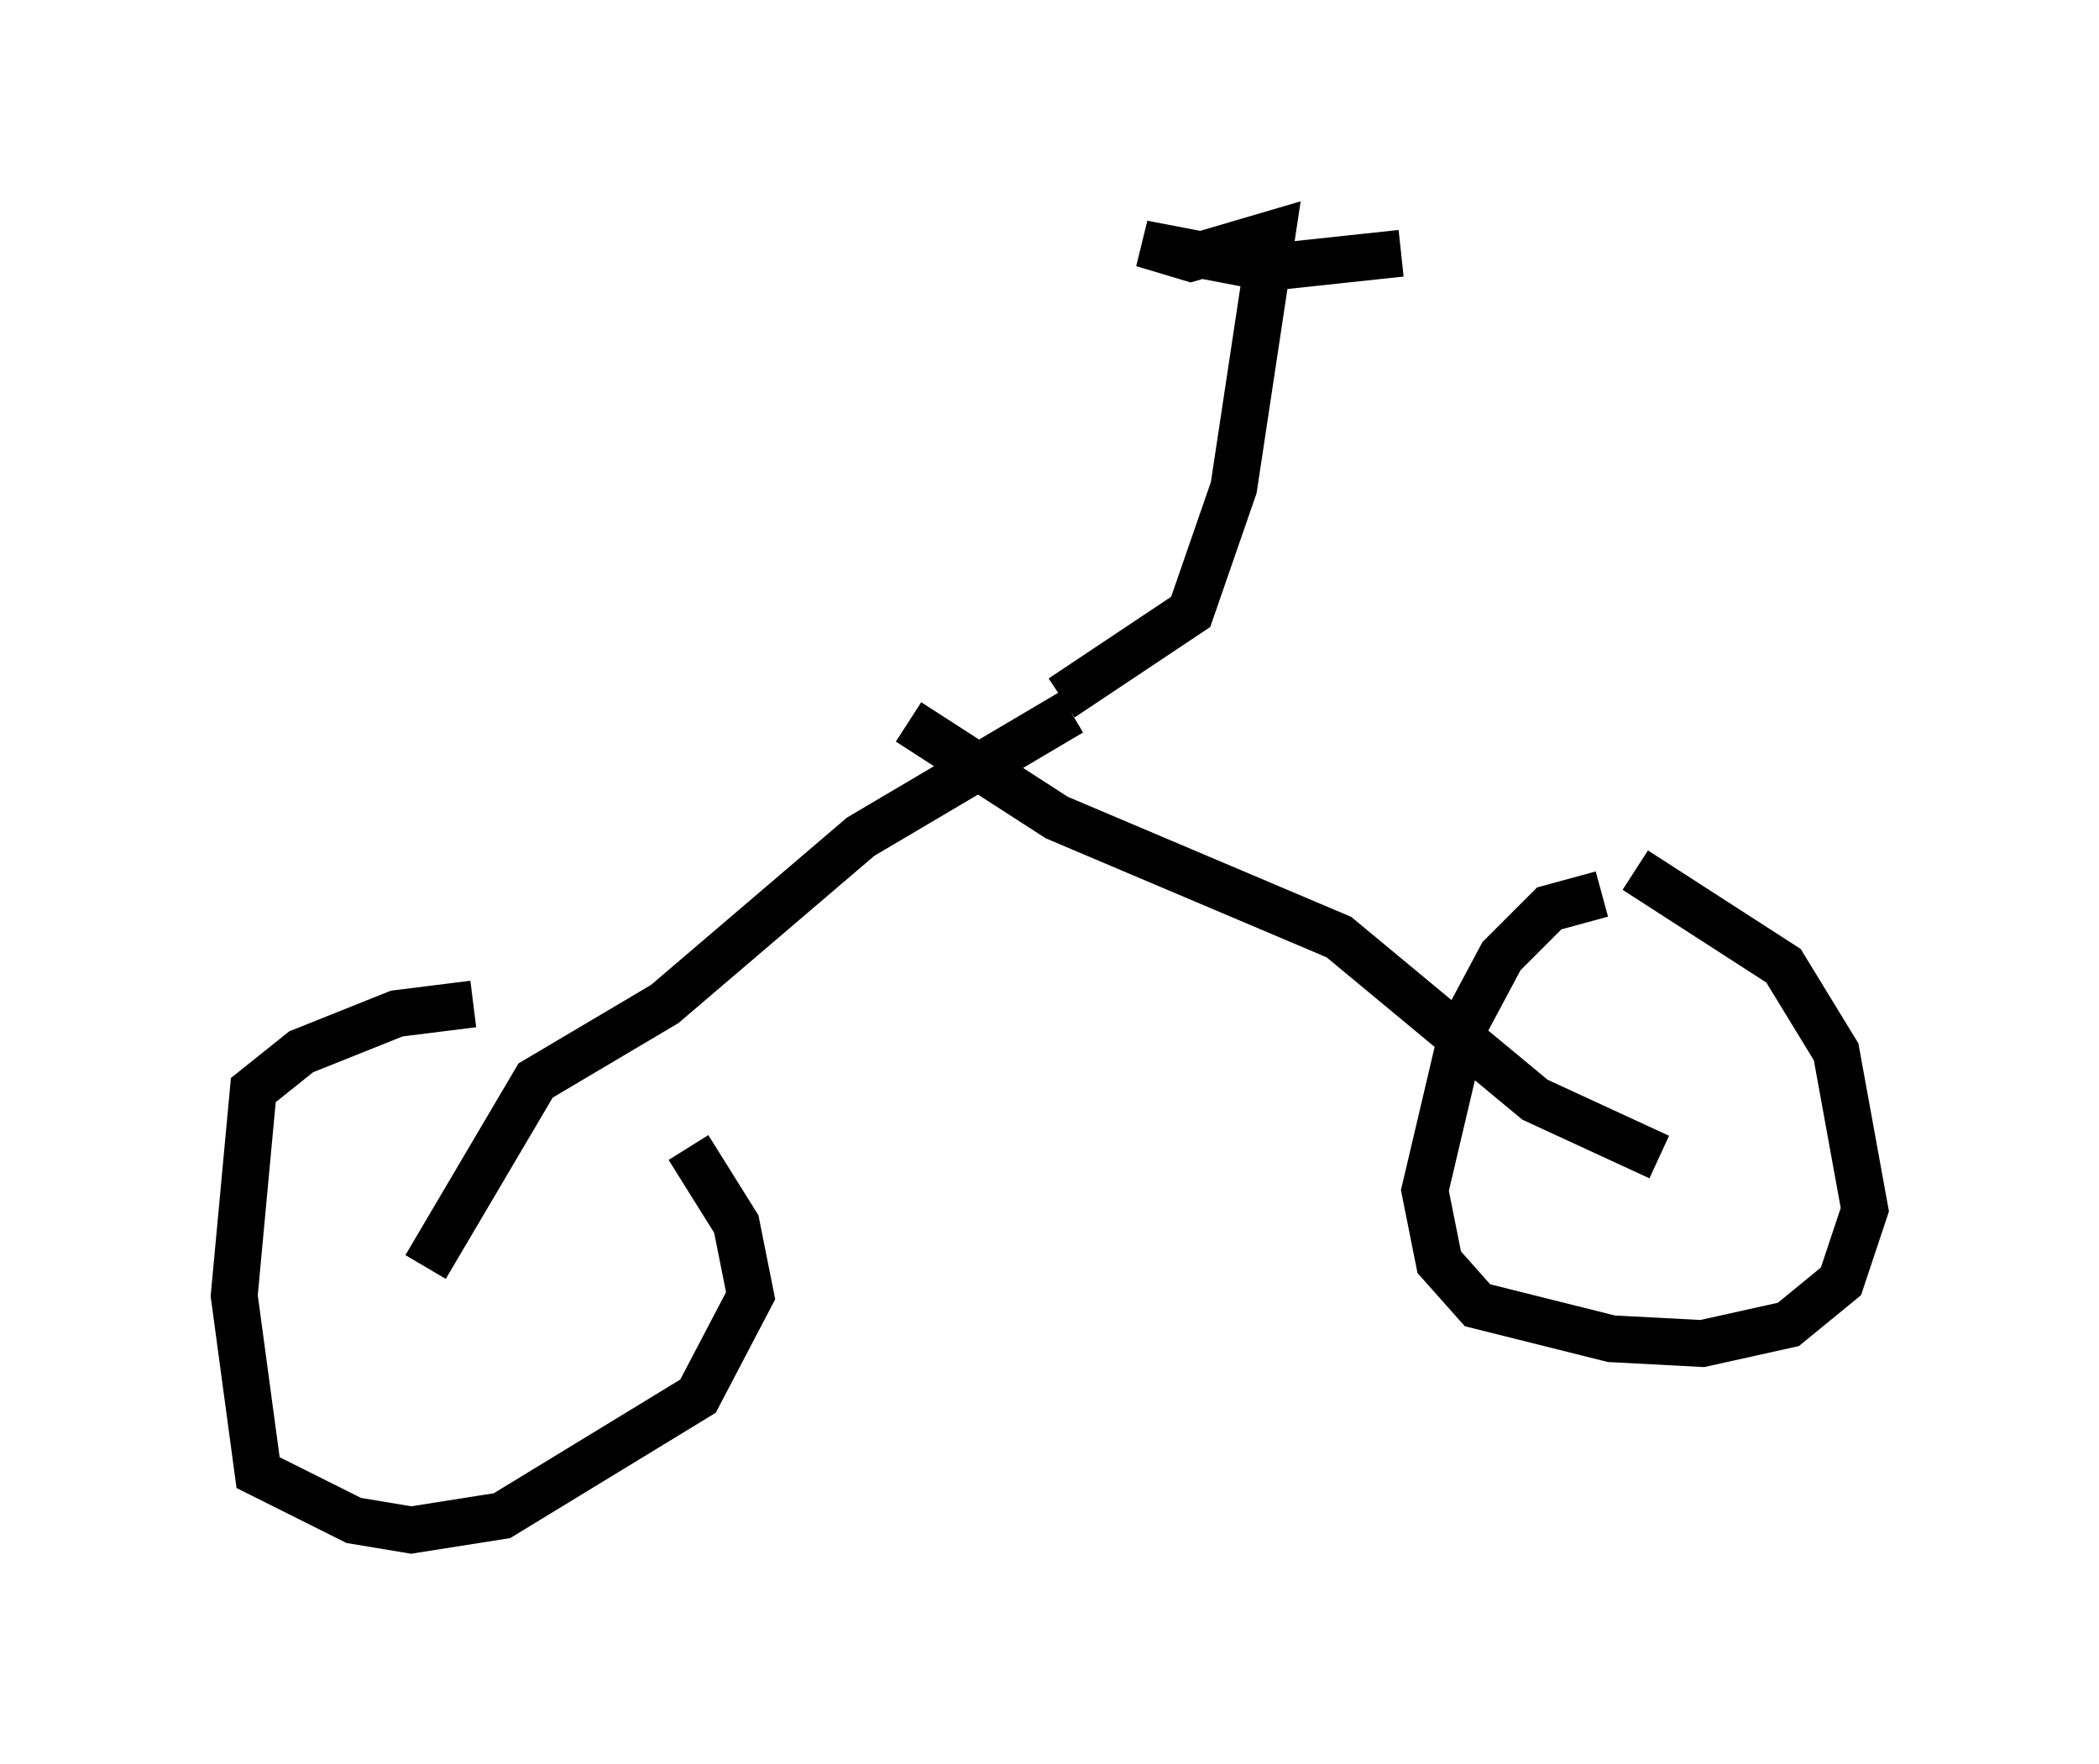 <?xml version="1.0" encoding="utf-8" ?>
<svg baseProfile="full" height="37.665" version="1.1" width="44.811" xmlns="http://www.w3.org/2000/svg" xmlns:ev="http://www.w3.org/2001/xml-events" xmlns:xlink="http://www.w3.org/1999/xlink"><defs /><rect fill="white" height="37.665" width="44.811" x="0" y="0" /><path d="M10.717, 20.823 m3.981, 3.675 l1.021, 1.633 0.306, 1.531 l-1.123, 2.144 -4.185, 2.552 l-1.94, 0.306 -1.225, -0.204 l-2.042, -1.021 -0.51, -3.777 l0.408, -4.39 1.021, -0.817 l2.042, -0.817 1.633, -0.204 m24.807, -2.858 l3.165, 2.042 1.123, 1.838 l0.613, 3.369 -0.51, 1.531 l-1.123, 0.919 -1.838, 0.408 l-1.94, -0.102 -2.858, -0.715 l-0.817, -0.919 -0.306, -1.531 l0.817, -3.471 0.817, -1.531 l1.021, -1.021 1.123, -0.306 m-14.802, -3.675 l3.165, 2.042 6.023, 2.552 l4.185, 3.471 2.654, 1.225 m-12.556, -9.494 l-4.492, 2.654 -4.185, 3.573 l-2.756, 1.633 -2.348, 3.981 m14.088, -12.352 l0.0, 0.0 m-0.51, 0.204 l2.756, -1.838 0.919, -2.654 l0.817, -5.41 -1.735, 0.51 l-1.021, -0.306 2.654, 0.51 l2.858, -0.306 " fill="none" stroke="black" stroke-width="1" /></svg>